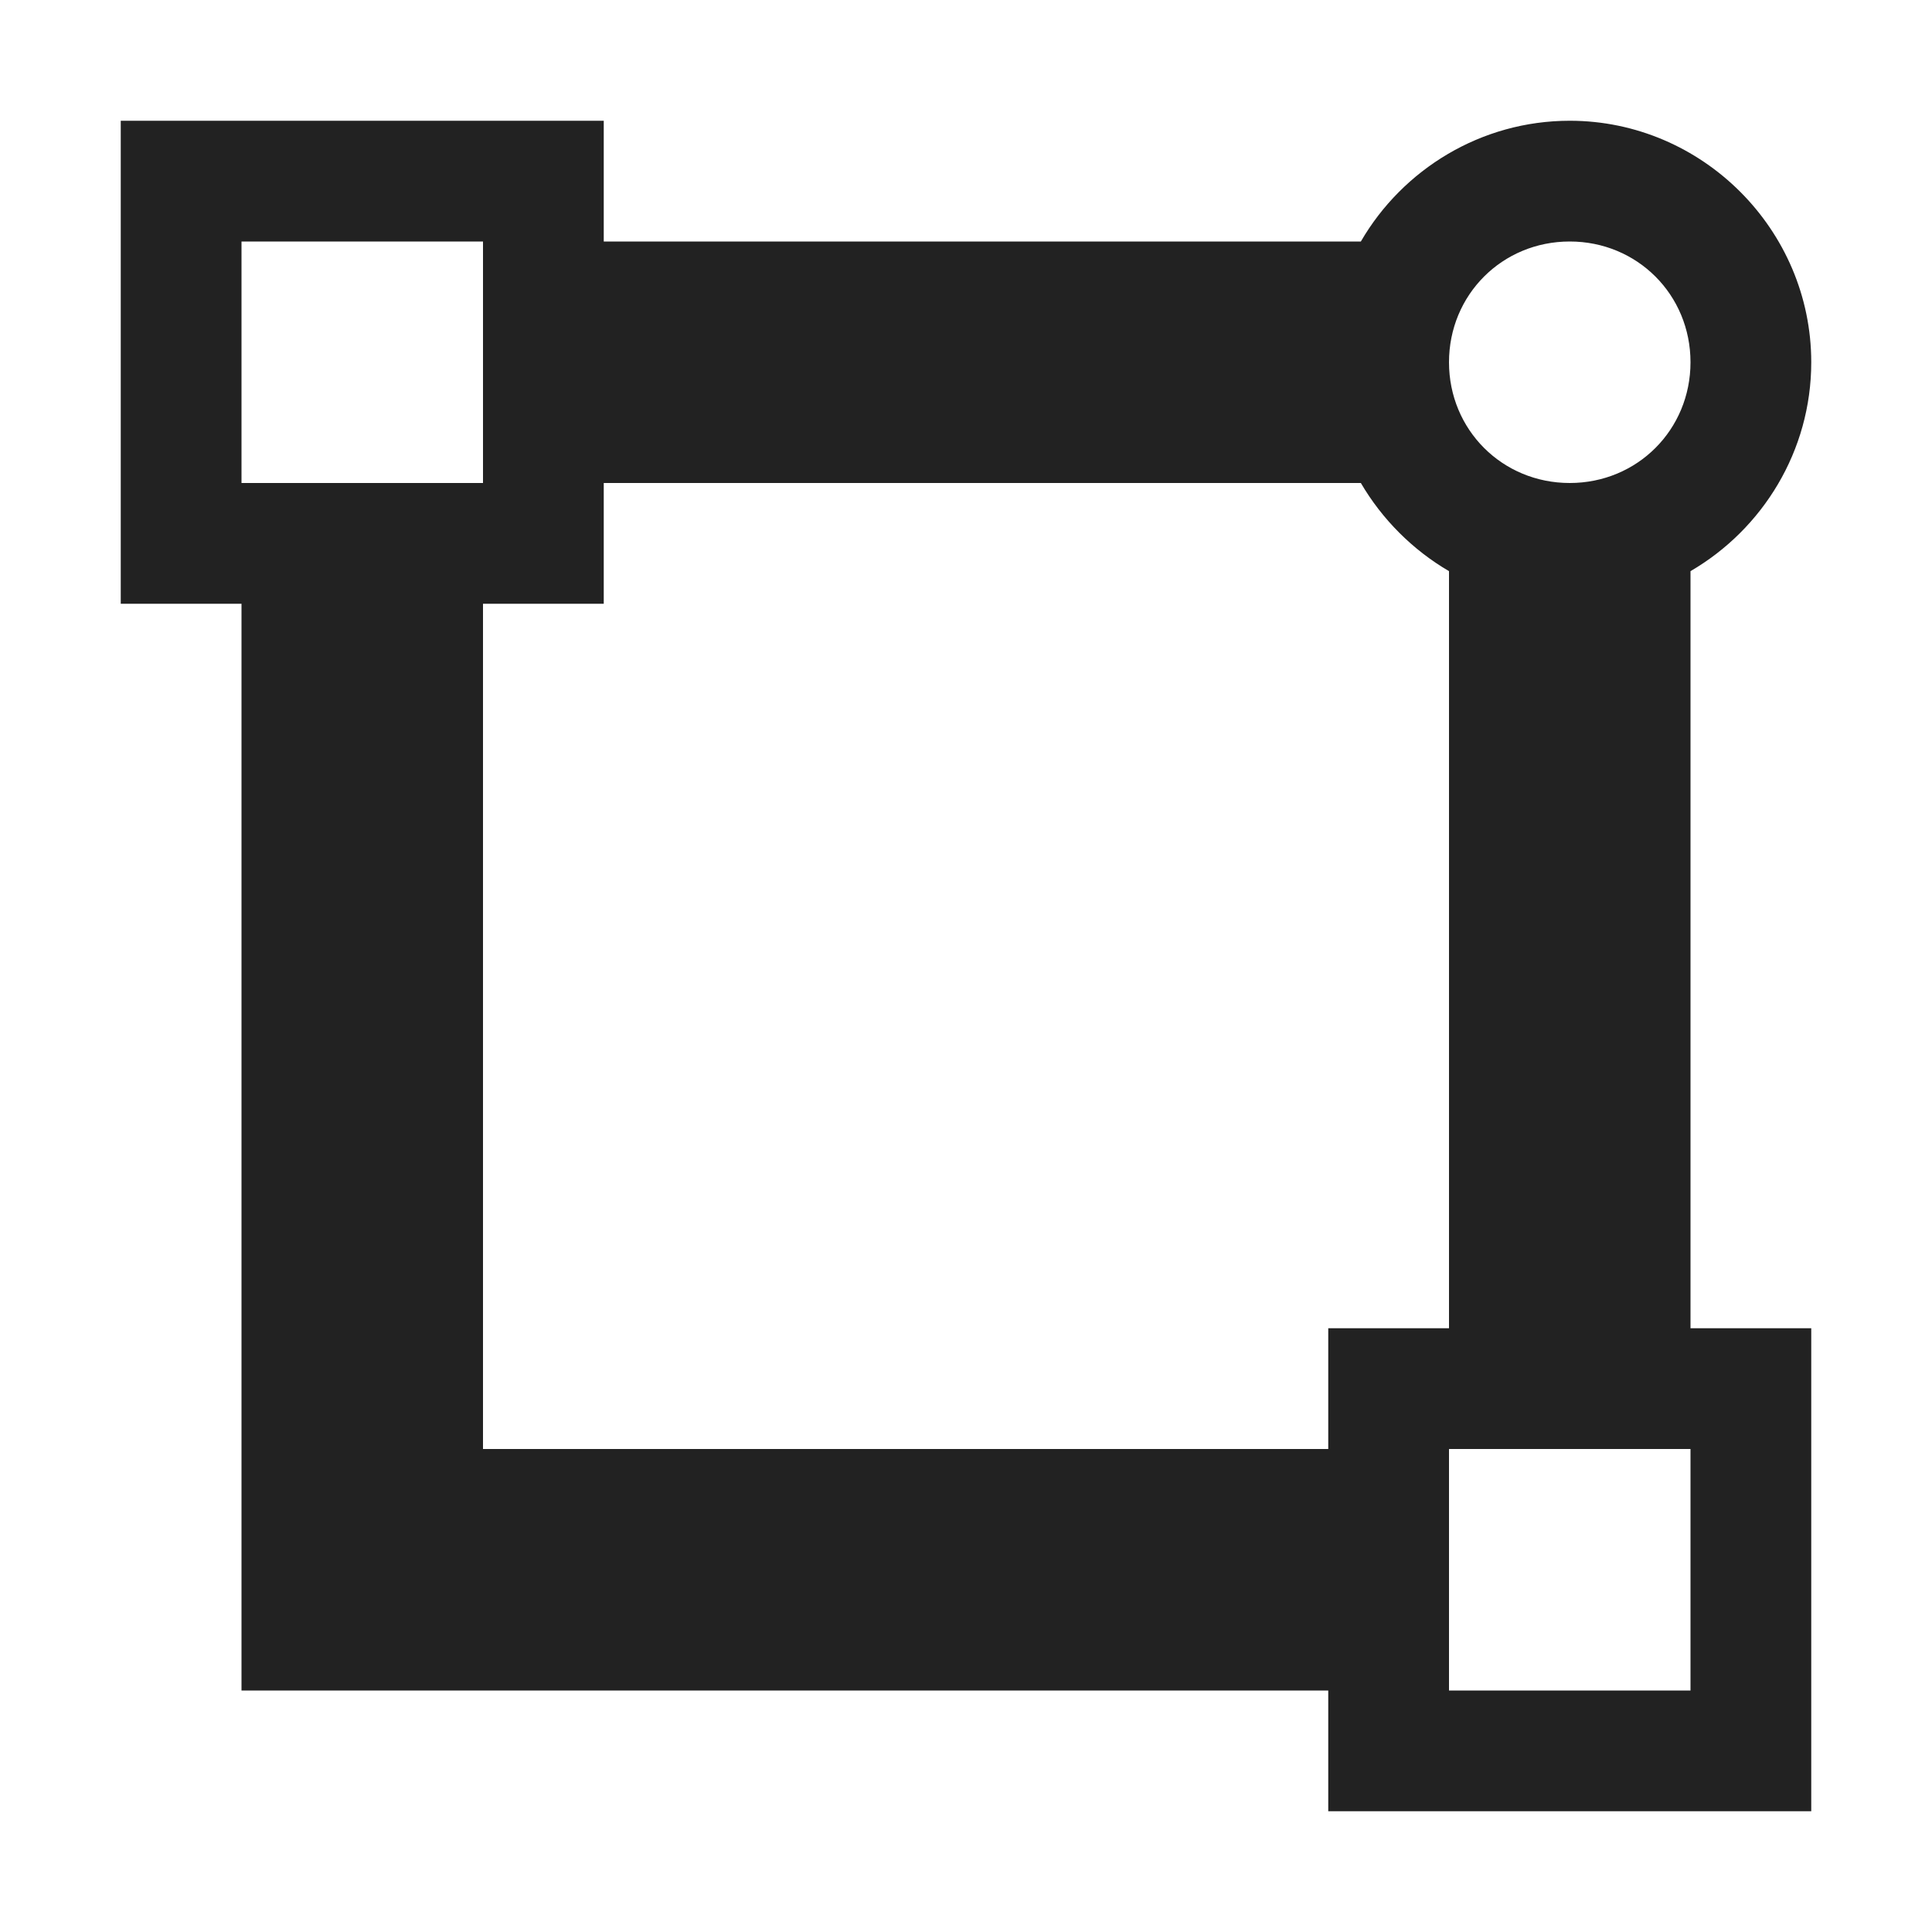 <?xml version="1.0" encoding="UTF-8"?>
<svg height="16px" viewBox="0 0 16 16" width="16px" xmlns="http://www.w3.org/2000/svg">
    <path d="m 1 1 v 4 h 1 v 9 h 9 v 1 h 4 v -4 h -1 v -6.27 c 0.598 -0.348 1 -0.996 1 -1.73 c 0 -1.098 -0.902 -2 -2 -2 c -0.734 0 -1.383 0.402 -1.73 1 h -6.27 v -1 z m 1 1 h 2 v 2 h -2 z m 11 0 c 0.559 0 1 0.441 1 1 s -0.441 1 -1 1 s -1 -0.441 -1 -1 s 0.441 -1 1 -1 z m -8 2 h 6.27 c 0.176 0.301 0.43 0.555 0.73 0.73 v 6.27 h -1 v 1 h -7 v -7 h 1 z m 7 8 h 2 v 2 h -2 z m 0 0" fill="#222222"/>
</svg>

